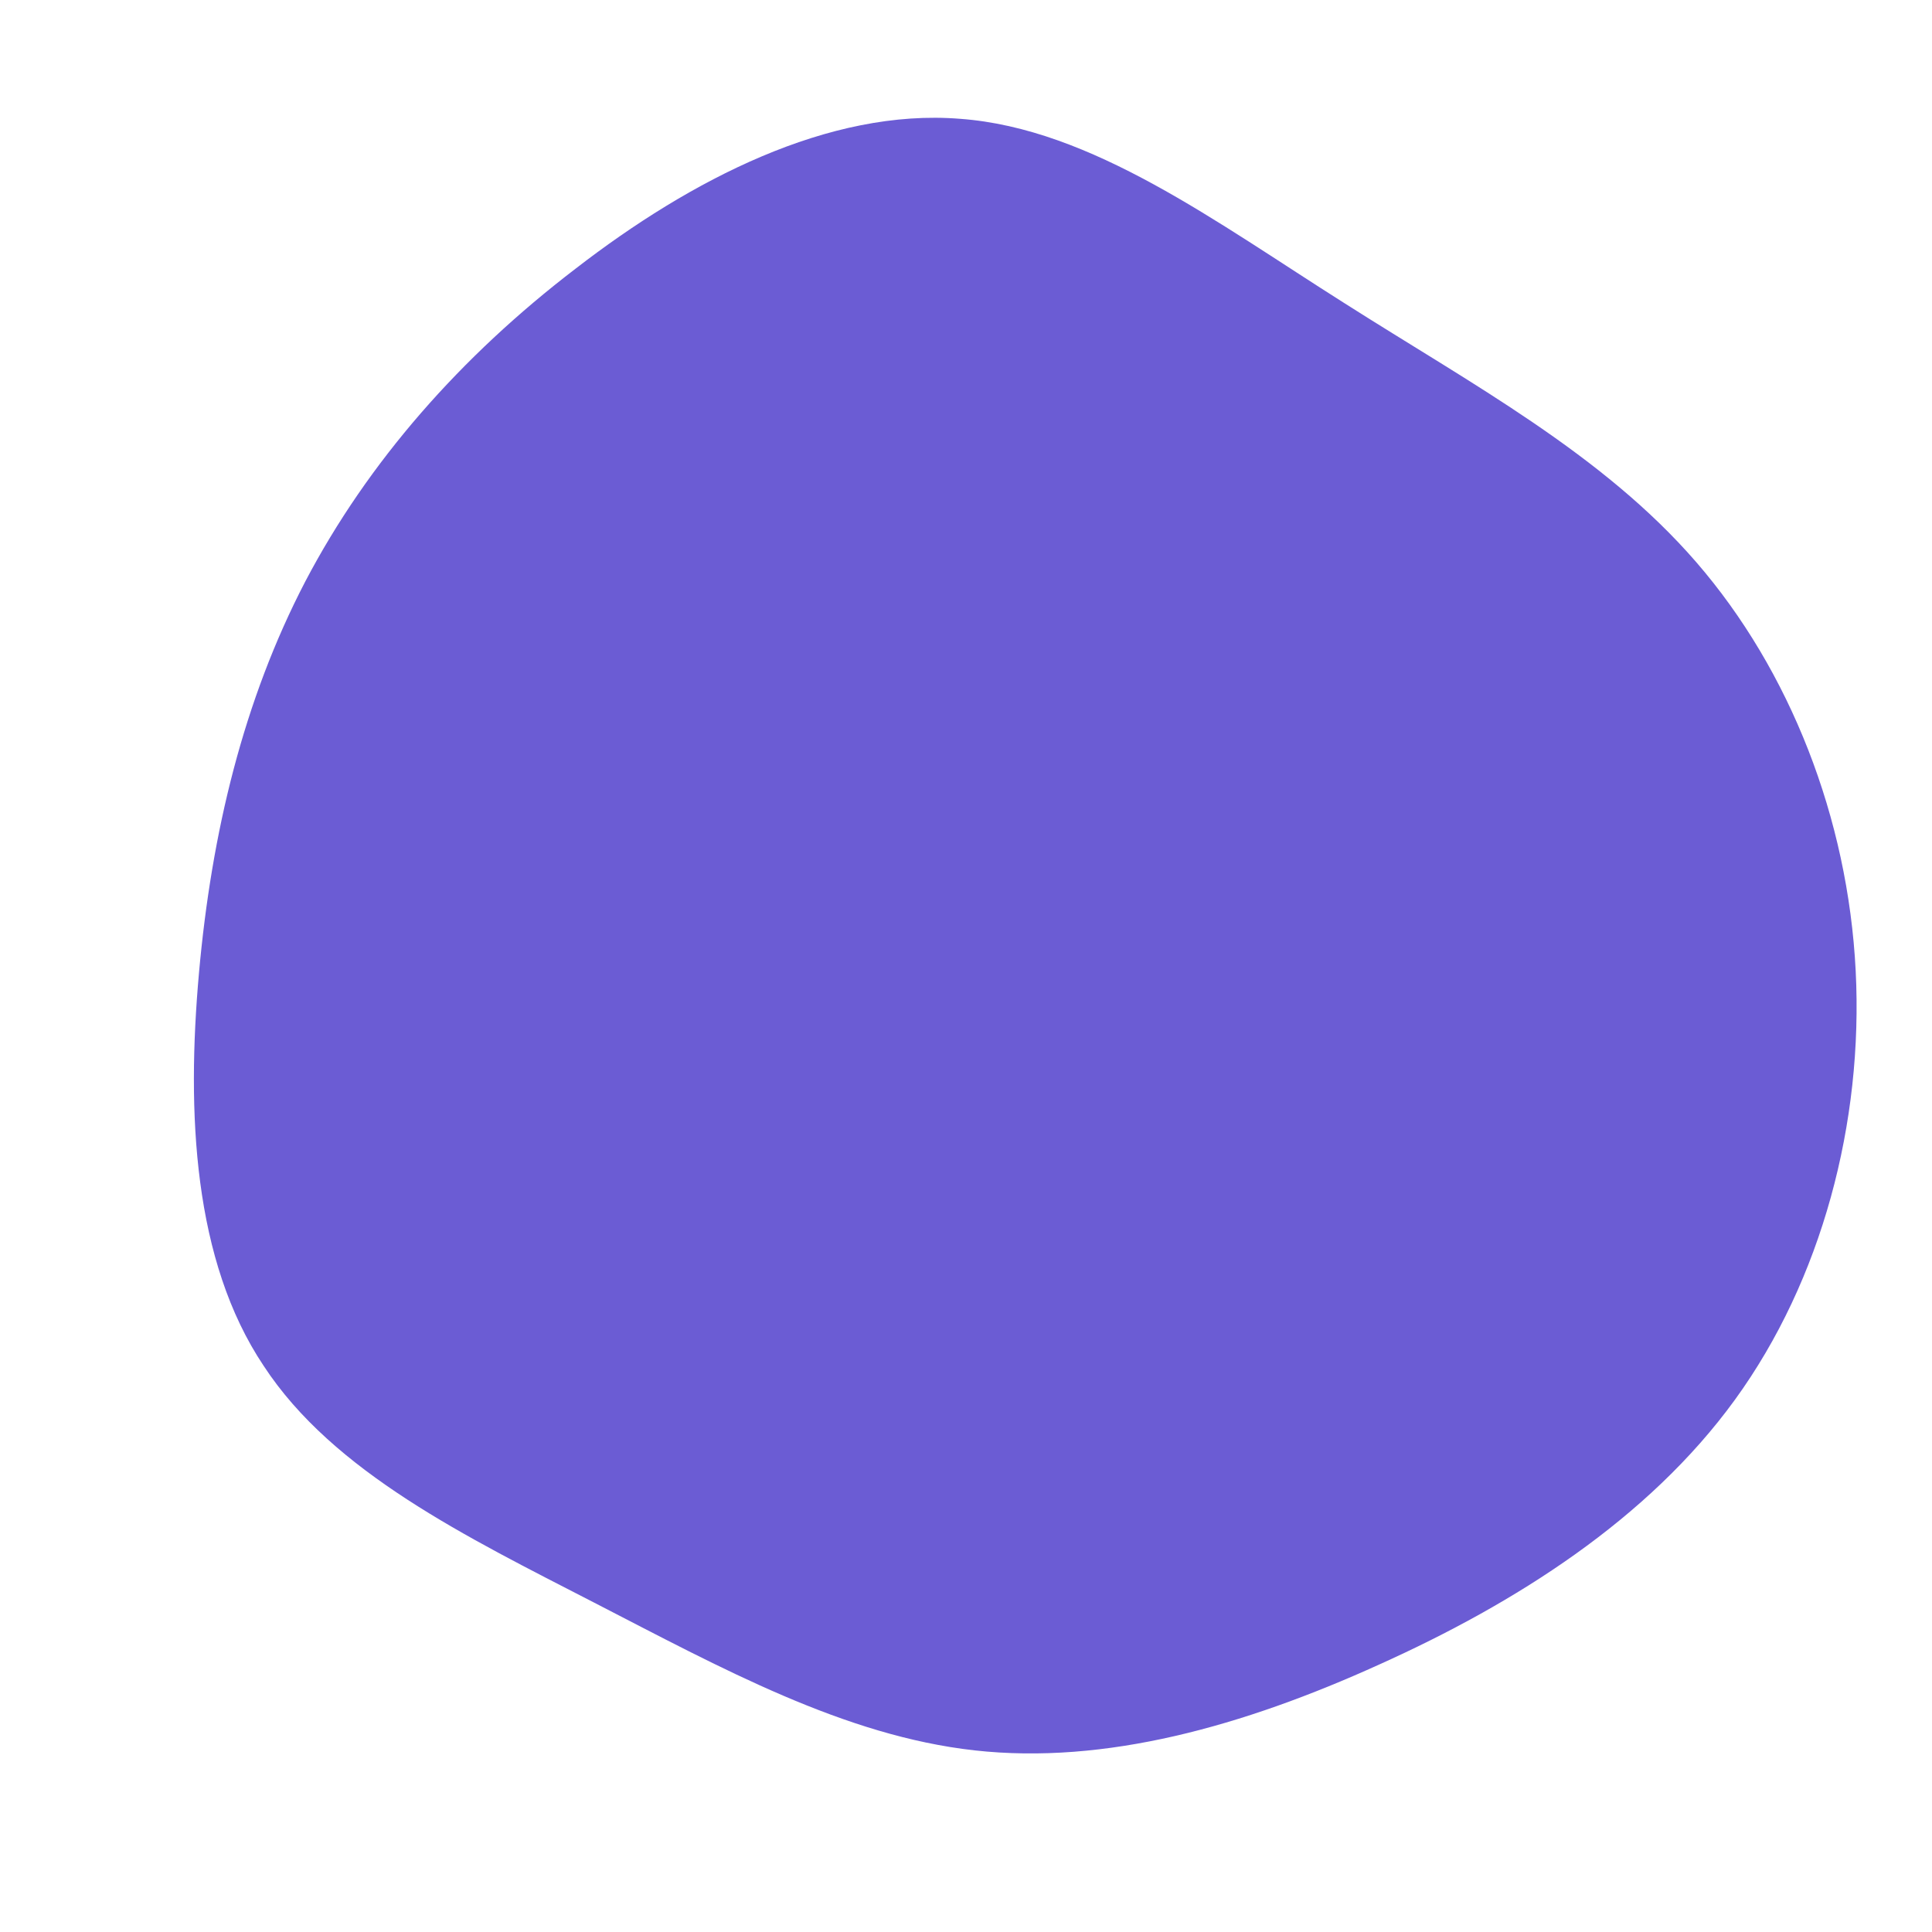 <?xml version="1.0" standalone="no"?>
<svg viewBox="0 0 200 200" xmlns="http://www.w3.org/2000/svg">
  <path fill="#6B5CD4" d="M39.2,-68.6C52.4,-60.2,65.9,-53,75.6,-41.8C85.3,-30.6,91.3,-15.3,92.1,0.5C92.9,16.2,88.6,32.5,79.6,44.9C70.6,57.3,56.8,66,42.8,72.3C28.7,78.7,14.4,82.7,0.9,81.2C-12.6,79.7,-25.3,72.7,-38.5,65.9C-51.7,59.1,-65.5,52.4,-72.7,41.4C-80,30.5,-80.7,15.2,-79.4,0.7C-78.1,-13.8,-74.8,-27.5,-68.4,-39.8C-61.9,-52.2,-52.3,-63.1,-40.4,-72.2C-28.5,-81.4,-14.2,-88.8,-0.6,-87.7C13,-86.7,25.9,-77,39.2,-68.6Z" transform="translate(100 100)" />
</svg>
